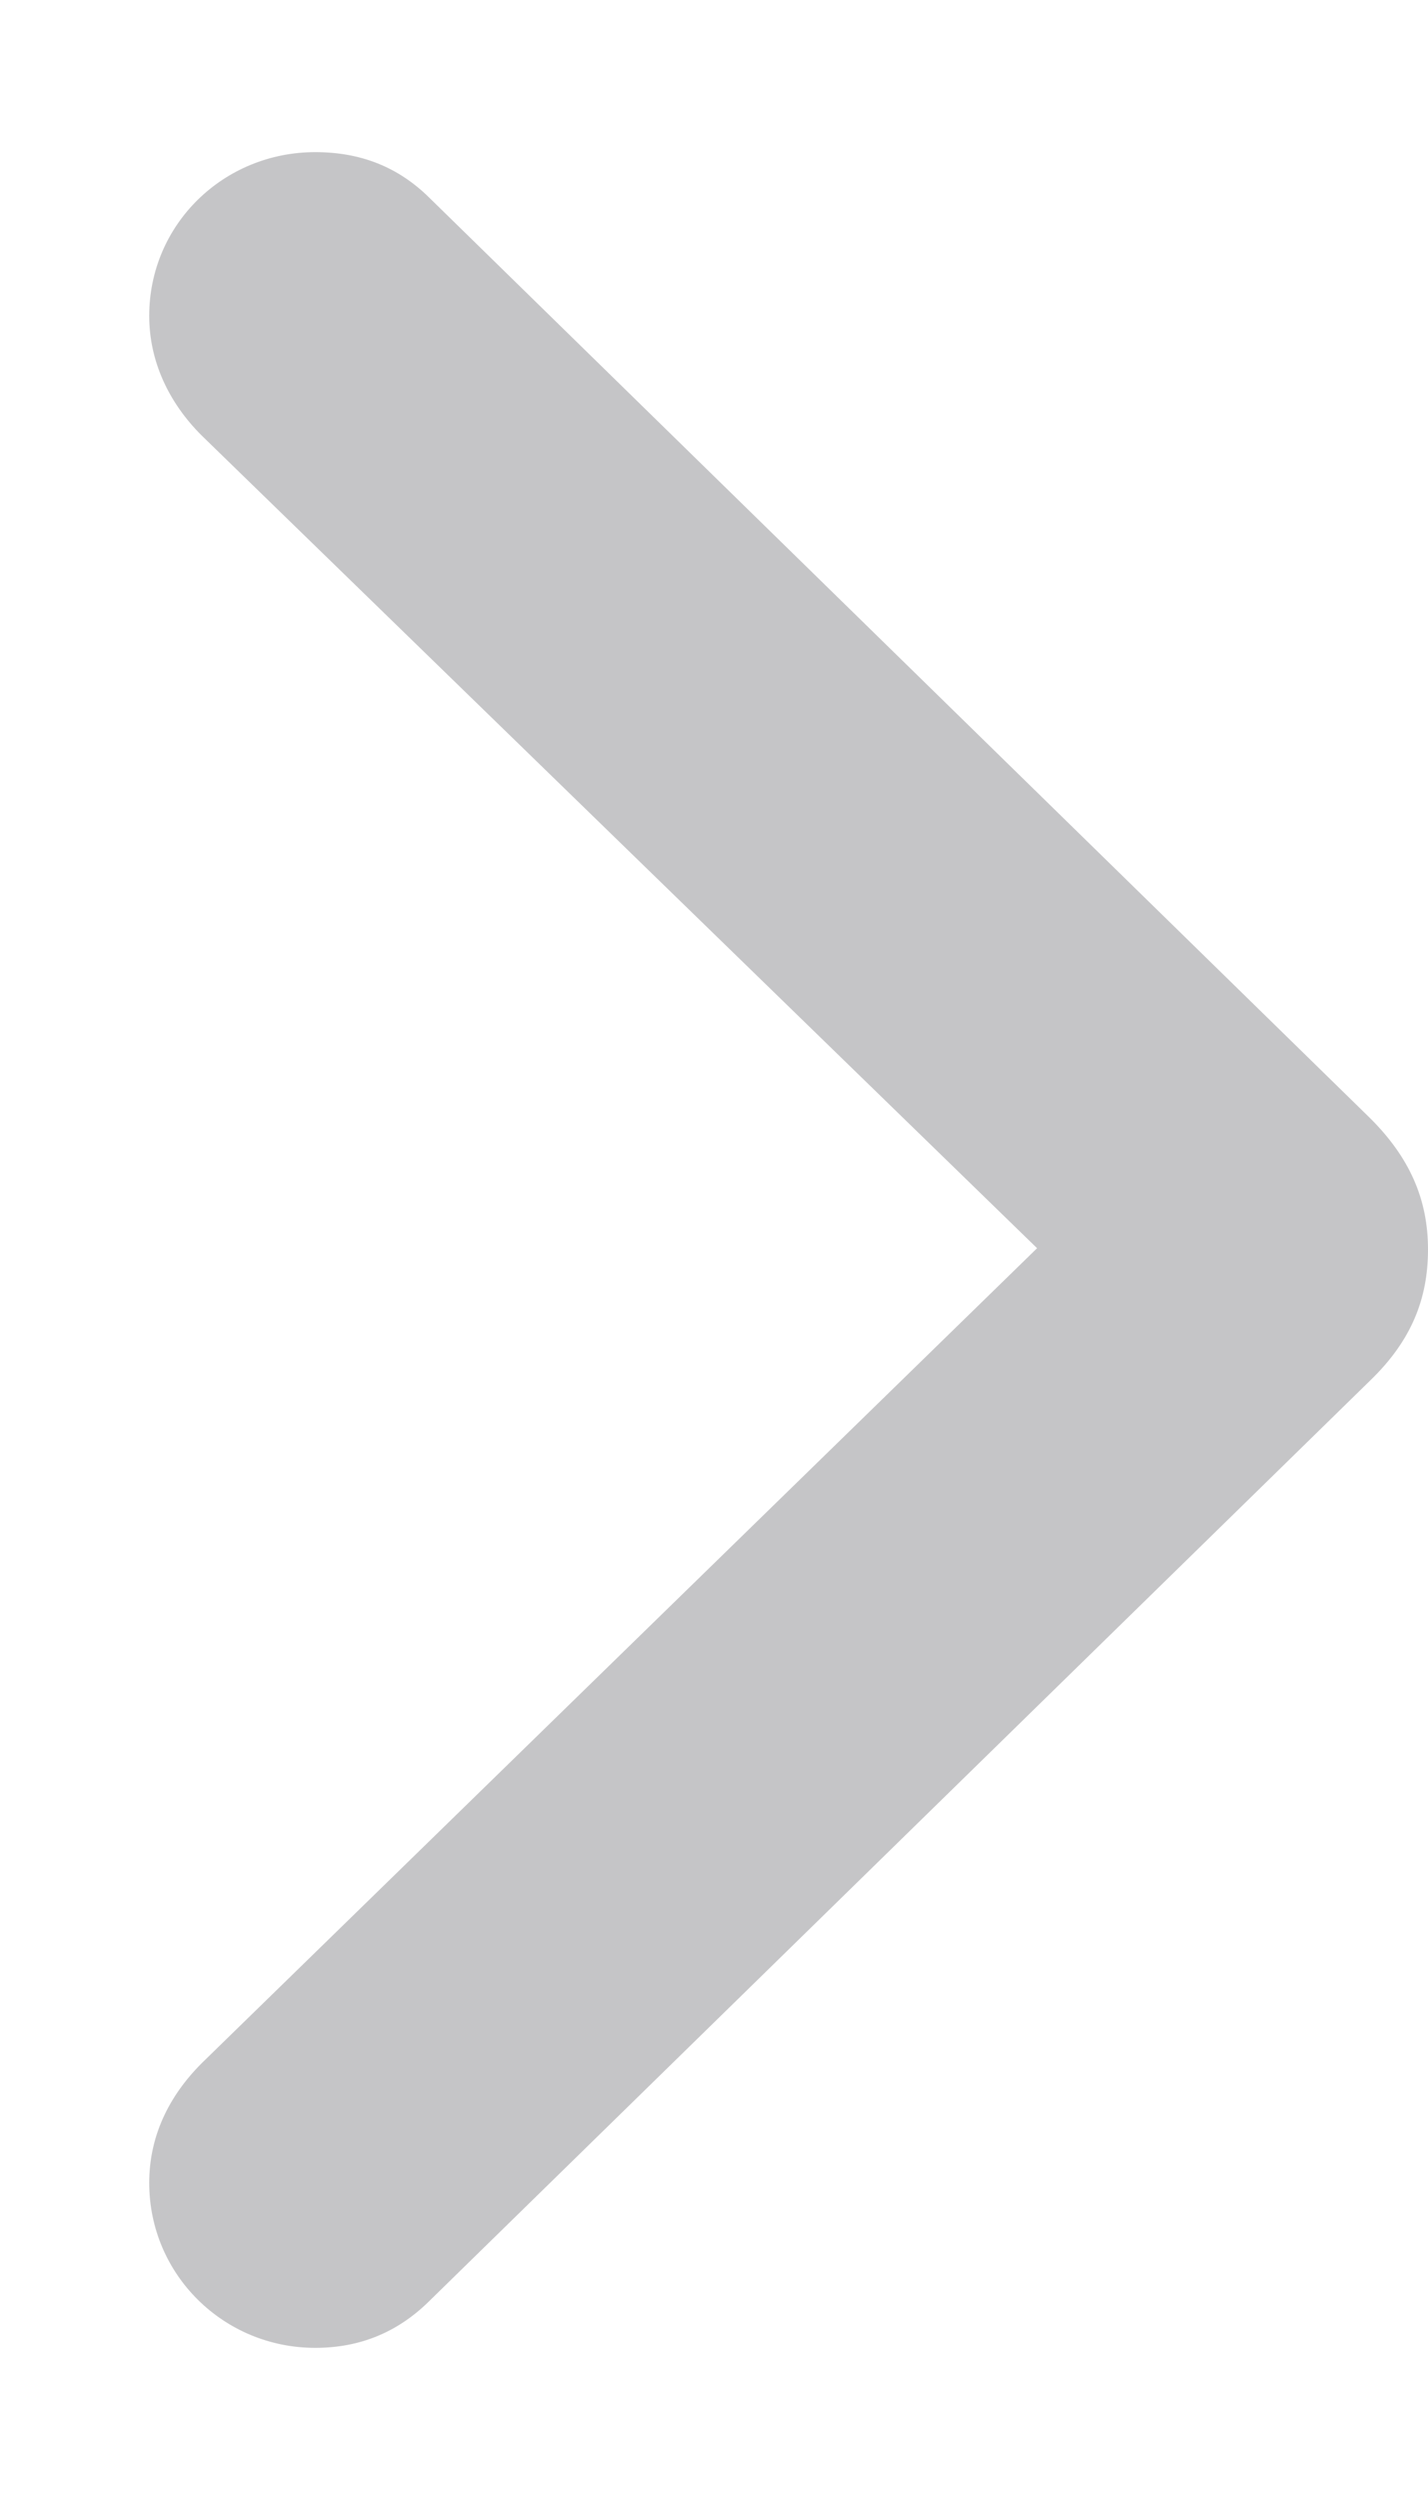 <svg width="8" height="14" viewBox="0 0 8 14" fill="none" xmlns="http://www.w3.org/2000/svg">
<path id="SF Symbol / chevron.right" d="M8 6.997C8 6.716 7.897 6.483 7.678 6.264L2.41 1.112C2.232 0.934 2.019 0.852 1.766 0.852C1.253 0.852 0.836 1.256 0.836 1.769C0.836 2.022 0.945 2.255 1.13 2.439L5.81 6.99L1.13 11.554C0.945 11.739 0.836 11.964 0.836 12.224C0.836 12.738 1.253 13.148 1.766 13.148C2.019 13.148 2.232 13.059 2.41 12.881L7.678 7.729C7.904 7.51 8 7.277 8 6.997Z" fill="#3C3C43" fill-opacity="0.3"/>
</svg>
